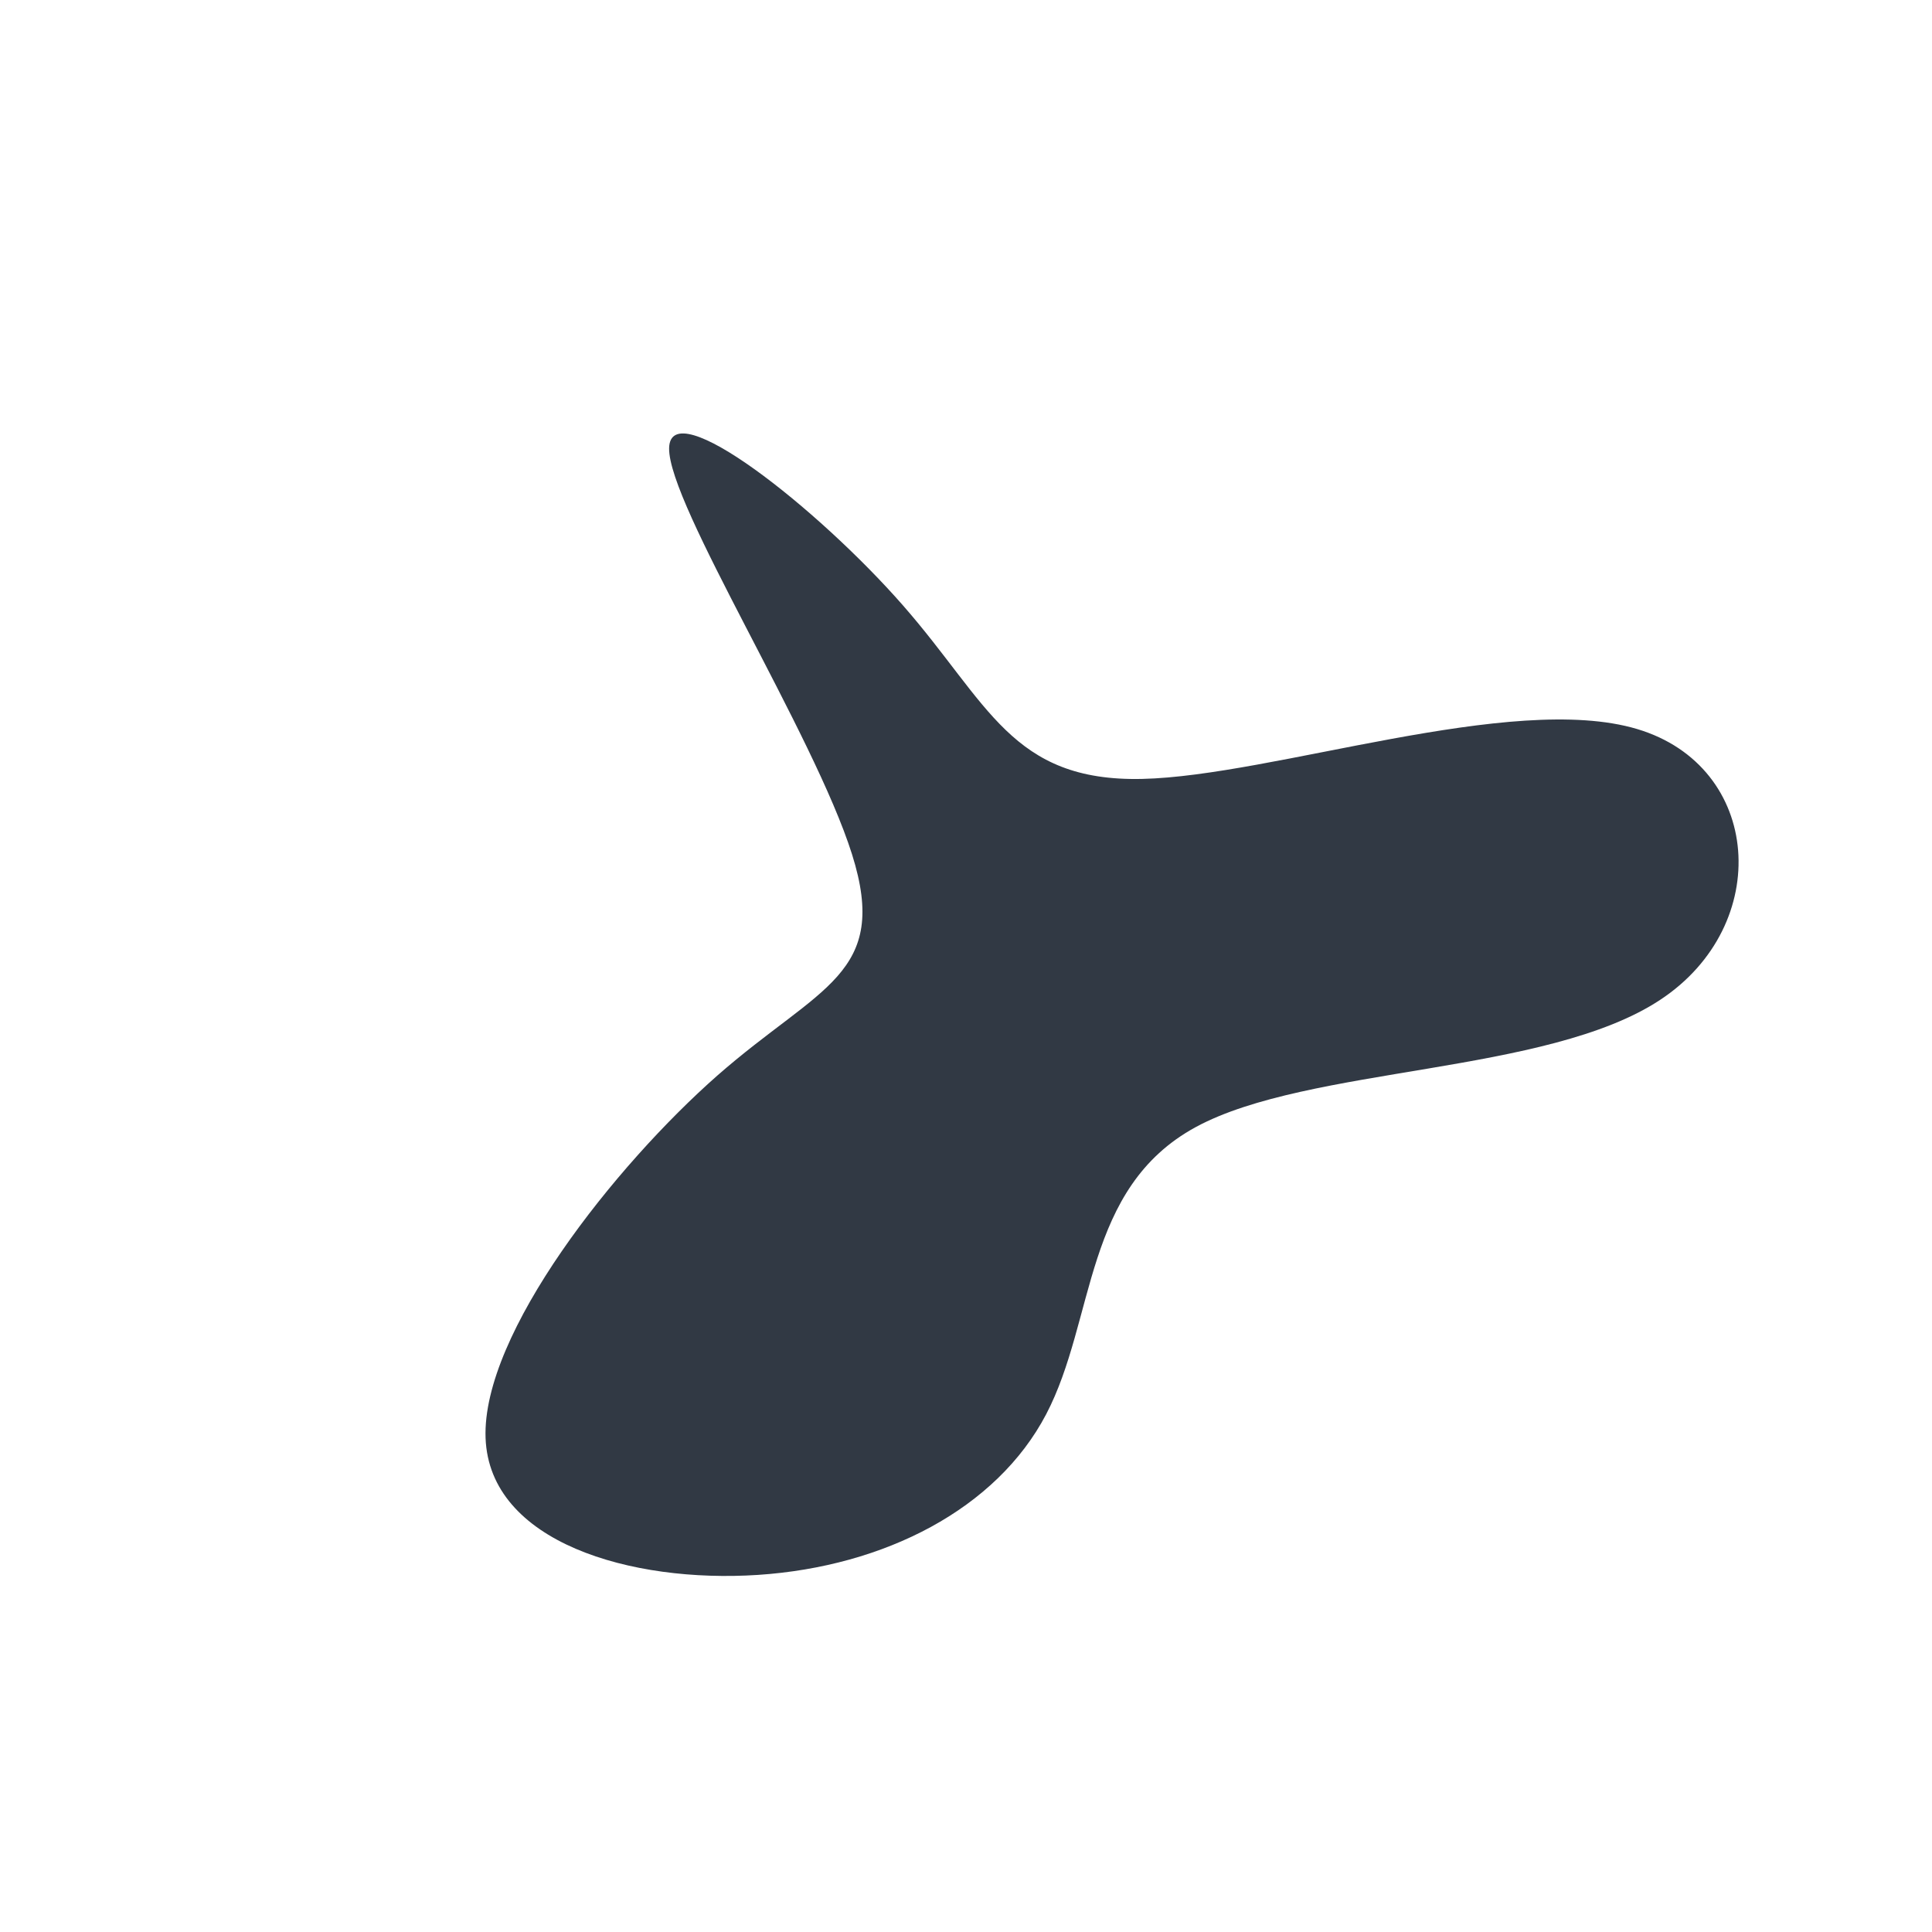 <?xml version="1.0" standalone="no"?>
<svg
  width="600"
  height="600"
  viewBox="0 0 600 600"
  xmlns="http://www.w3.org/2000/svg"
>
  <g transform="translate(300,300)">
    <path d="M54.7,-58.1C95.3,-59,169.5,-85.2,208.4,-73.6C247.3,-62,250.8,-12.7,215.6,10.5C180.4,33.8,106.5,31,71.4,50C36.4,69,40.3,109.8,24.9,139.2C9.5,168.6,-25.3,186.5,-64.6,189.1C-104,191.7,-148,179,-149.2,146.6C-150.4,114.1,-108.9,61.9,-77.2,34C-45.5,6.2,-23.6,2.7,-35.4,-34.7C-47.2,-72.1,-92.5,-143.3,-92.2,-160.8C-91.9,-178.3,-46,-142.2,-19.5,-111.9C7,-81.6,14.1,-57.2,54.7,-58.1Z" fill="#313944" />
  </g>
</svg>
  